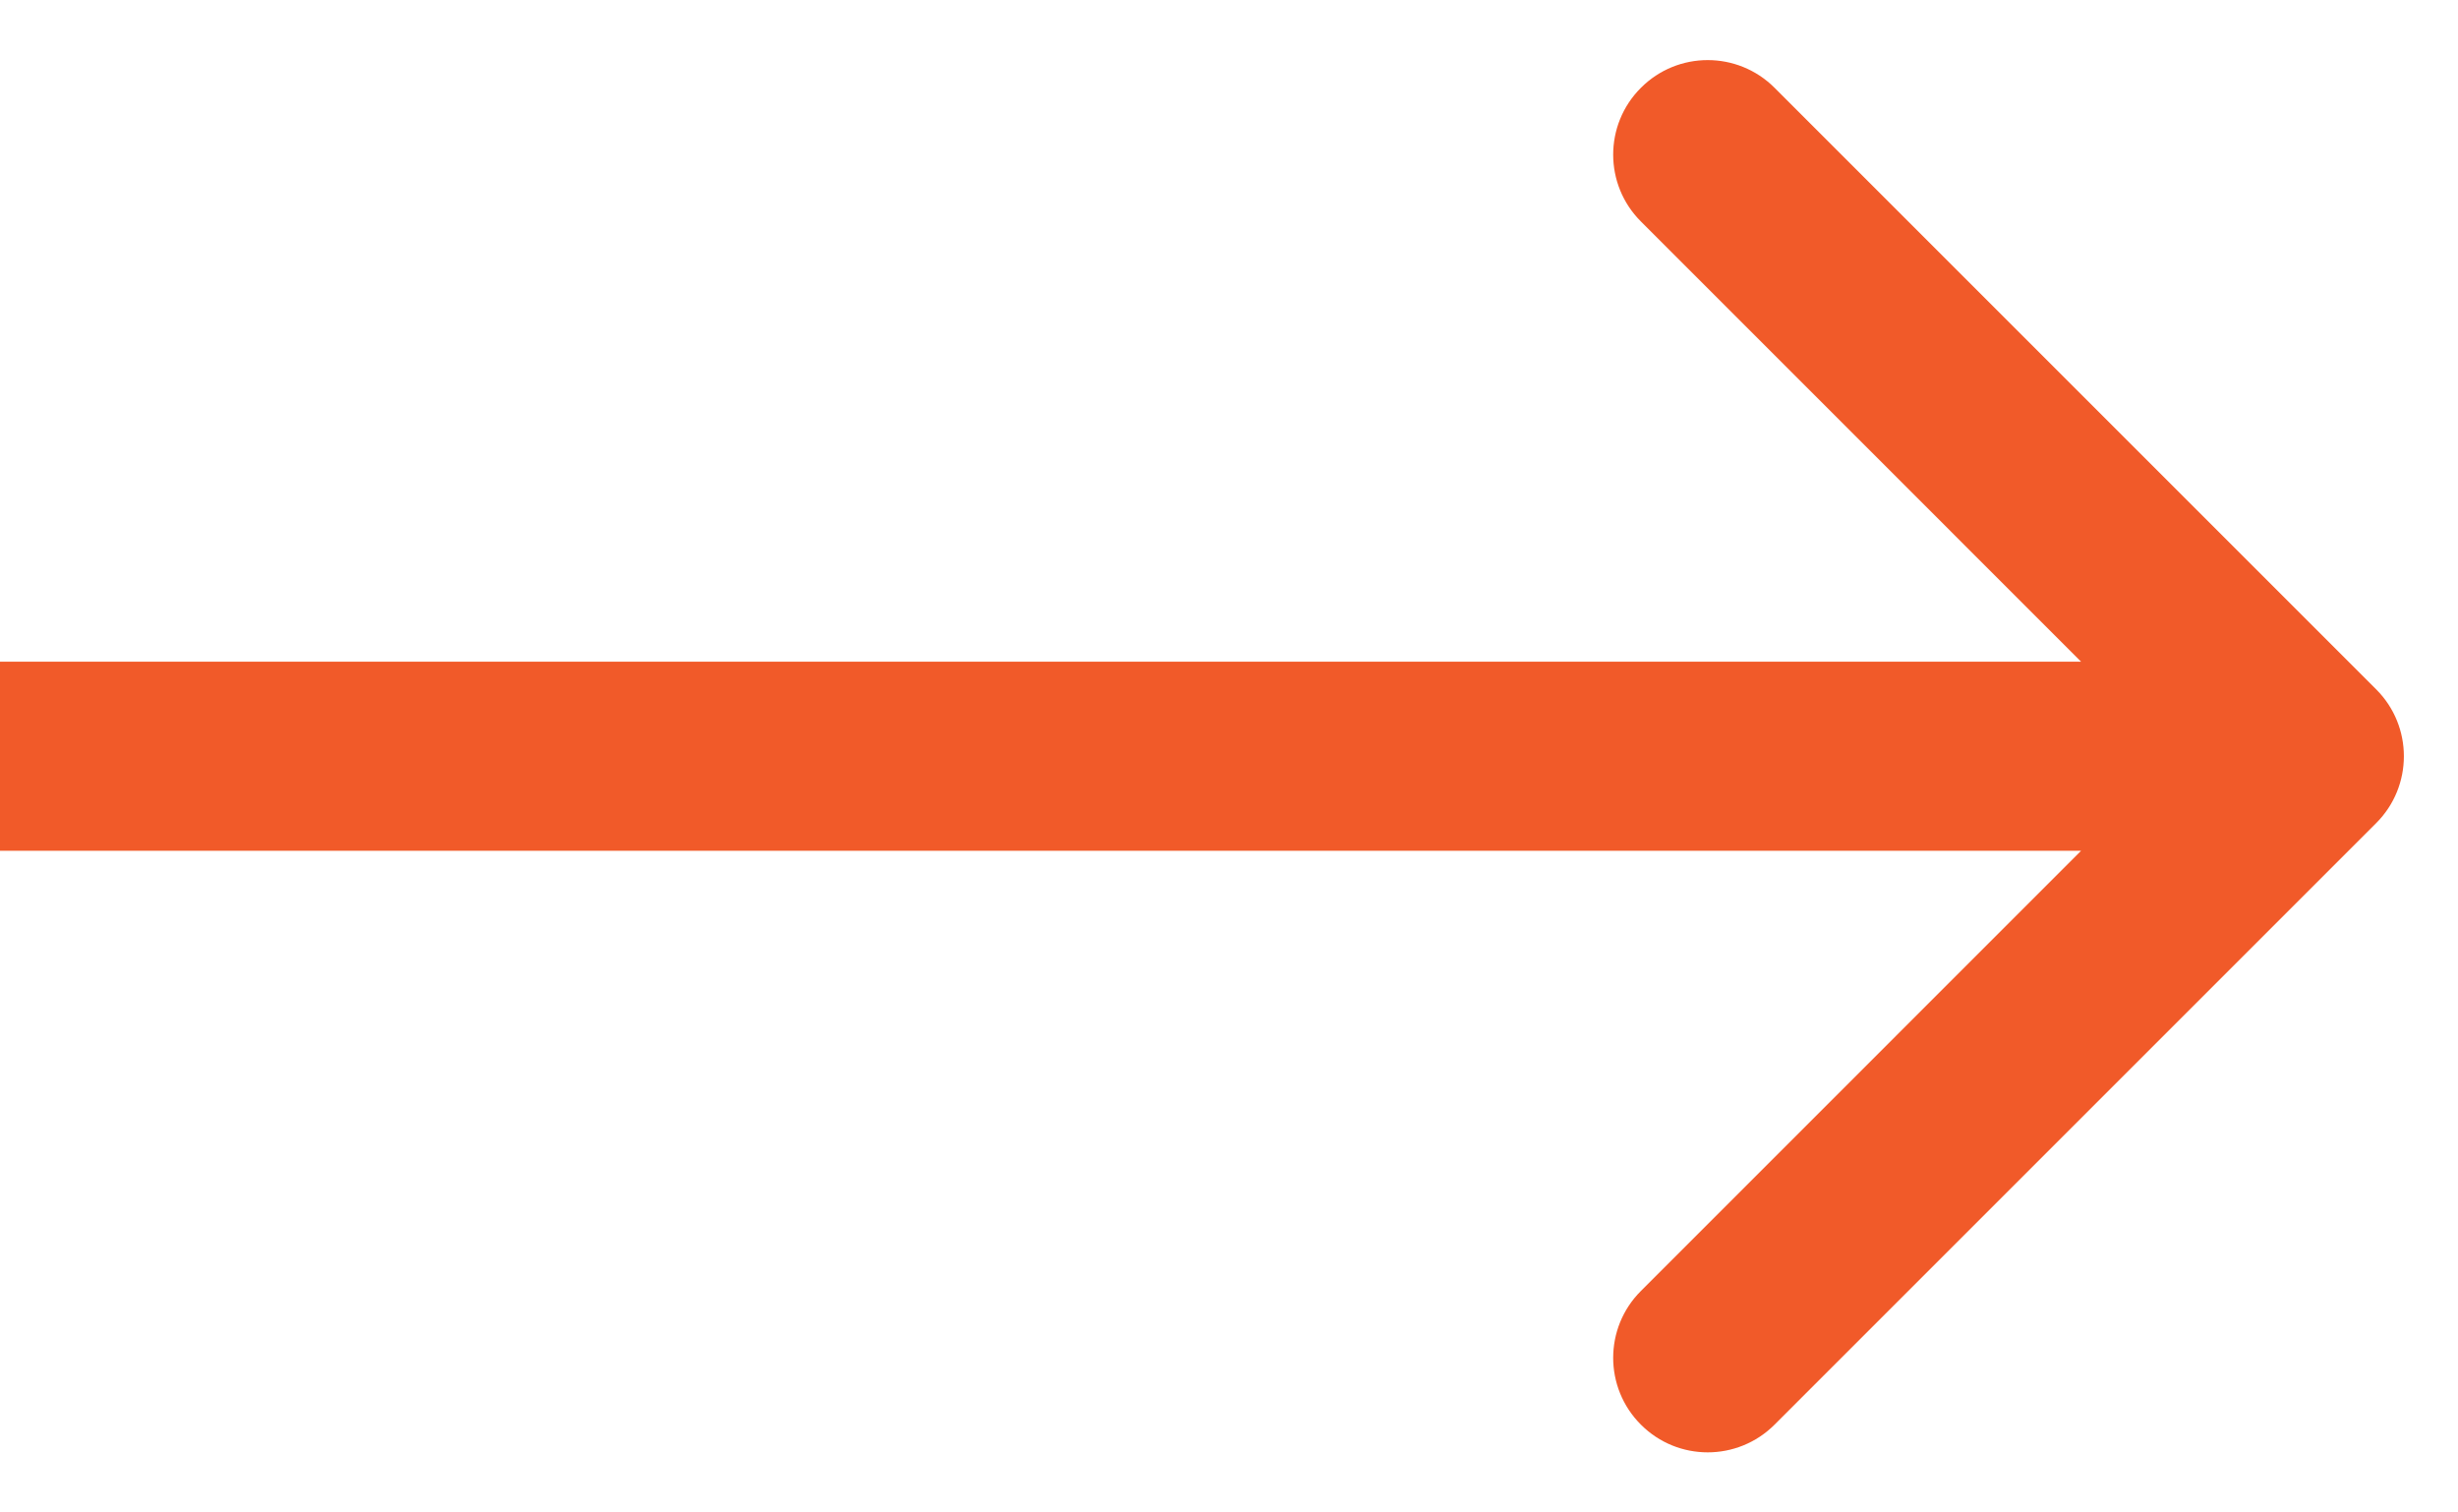 <svg width="26" height="16" viewBox="0 0 26 16" fill="none" xmlns="http://www.w3.org/2000/svg">
<path d="M25.135 8.707C25.525 8.317 25.525 7.683 25.135 7.293L18.771 0.929C18.38 0.538 17.747 0.538 17.357 0.929C16.966 1.319 16.966 1.953 17.357 2.343L23.013 8L17.357 13.657C16.966 14.047 16.966 14.681 17.357 15.071C17.747 15.462 18.38 15.462 18.771 15.071L25.135 8.707ZM0 8L0 9L24.428 9L24.428 8L24.428 7L0 7L0 8Z" fill="#F15A29"/>
</svg>

